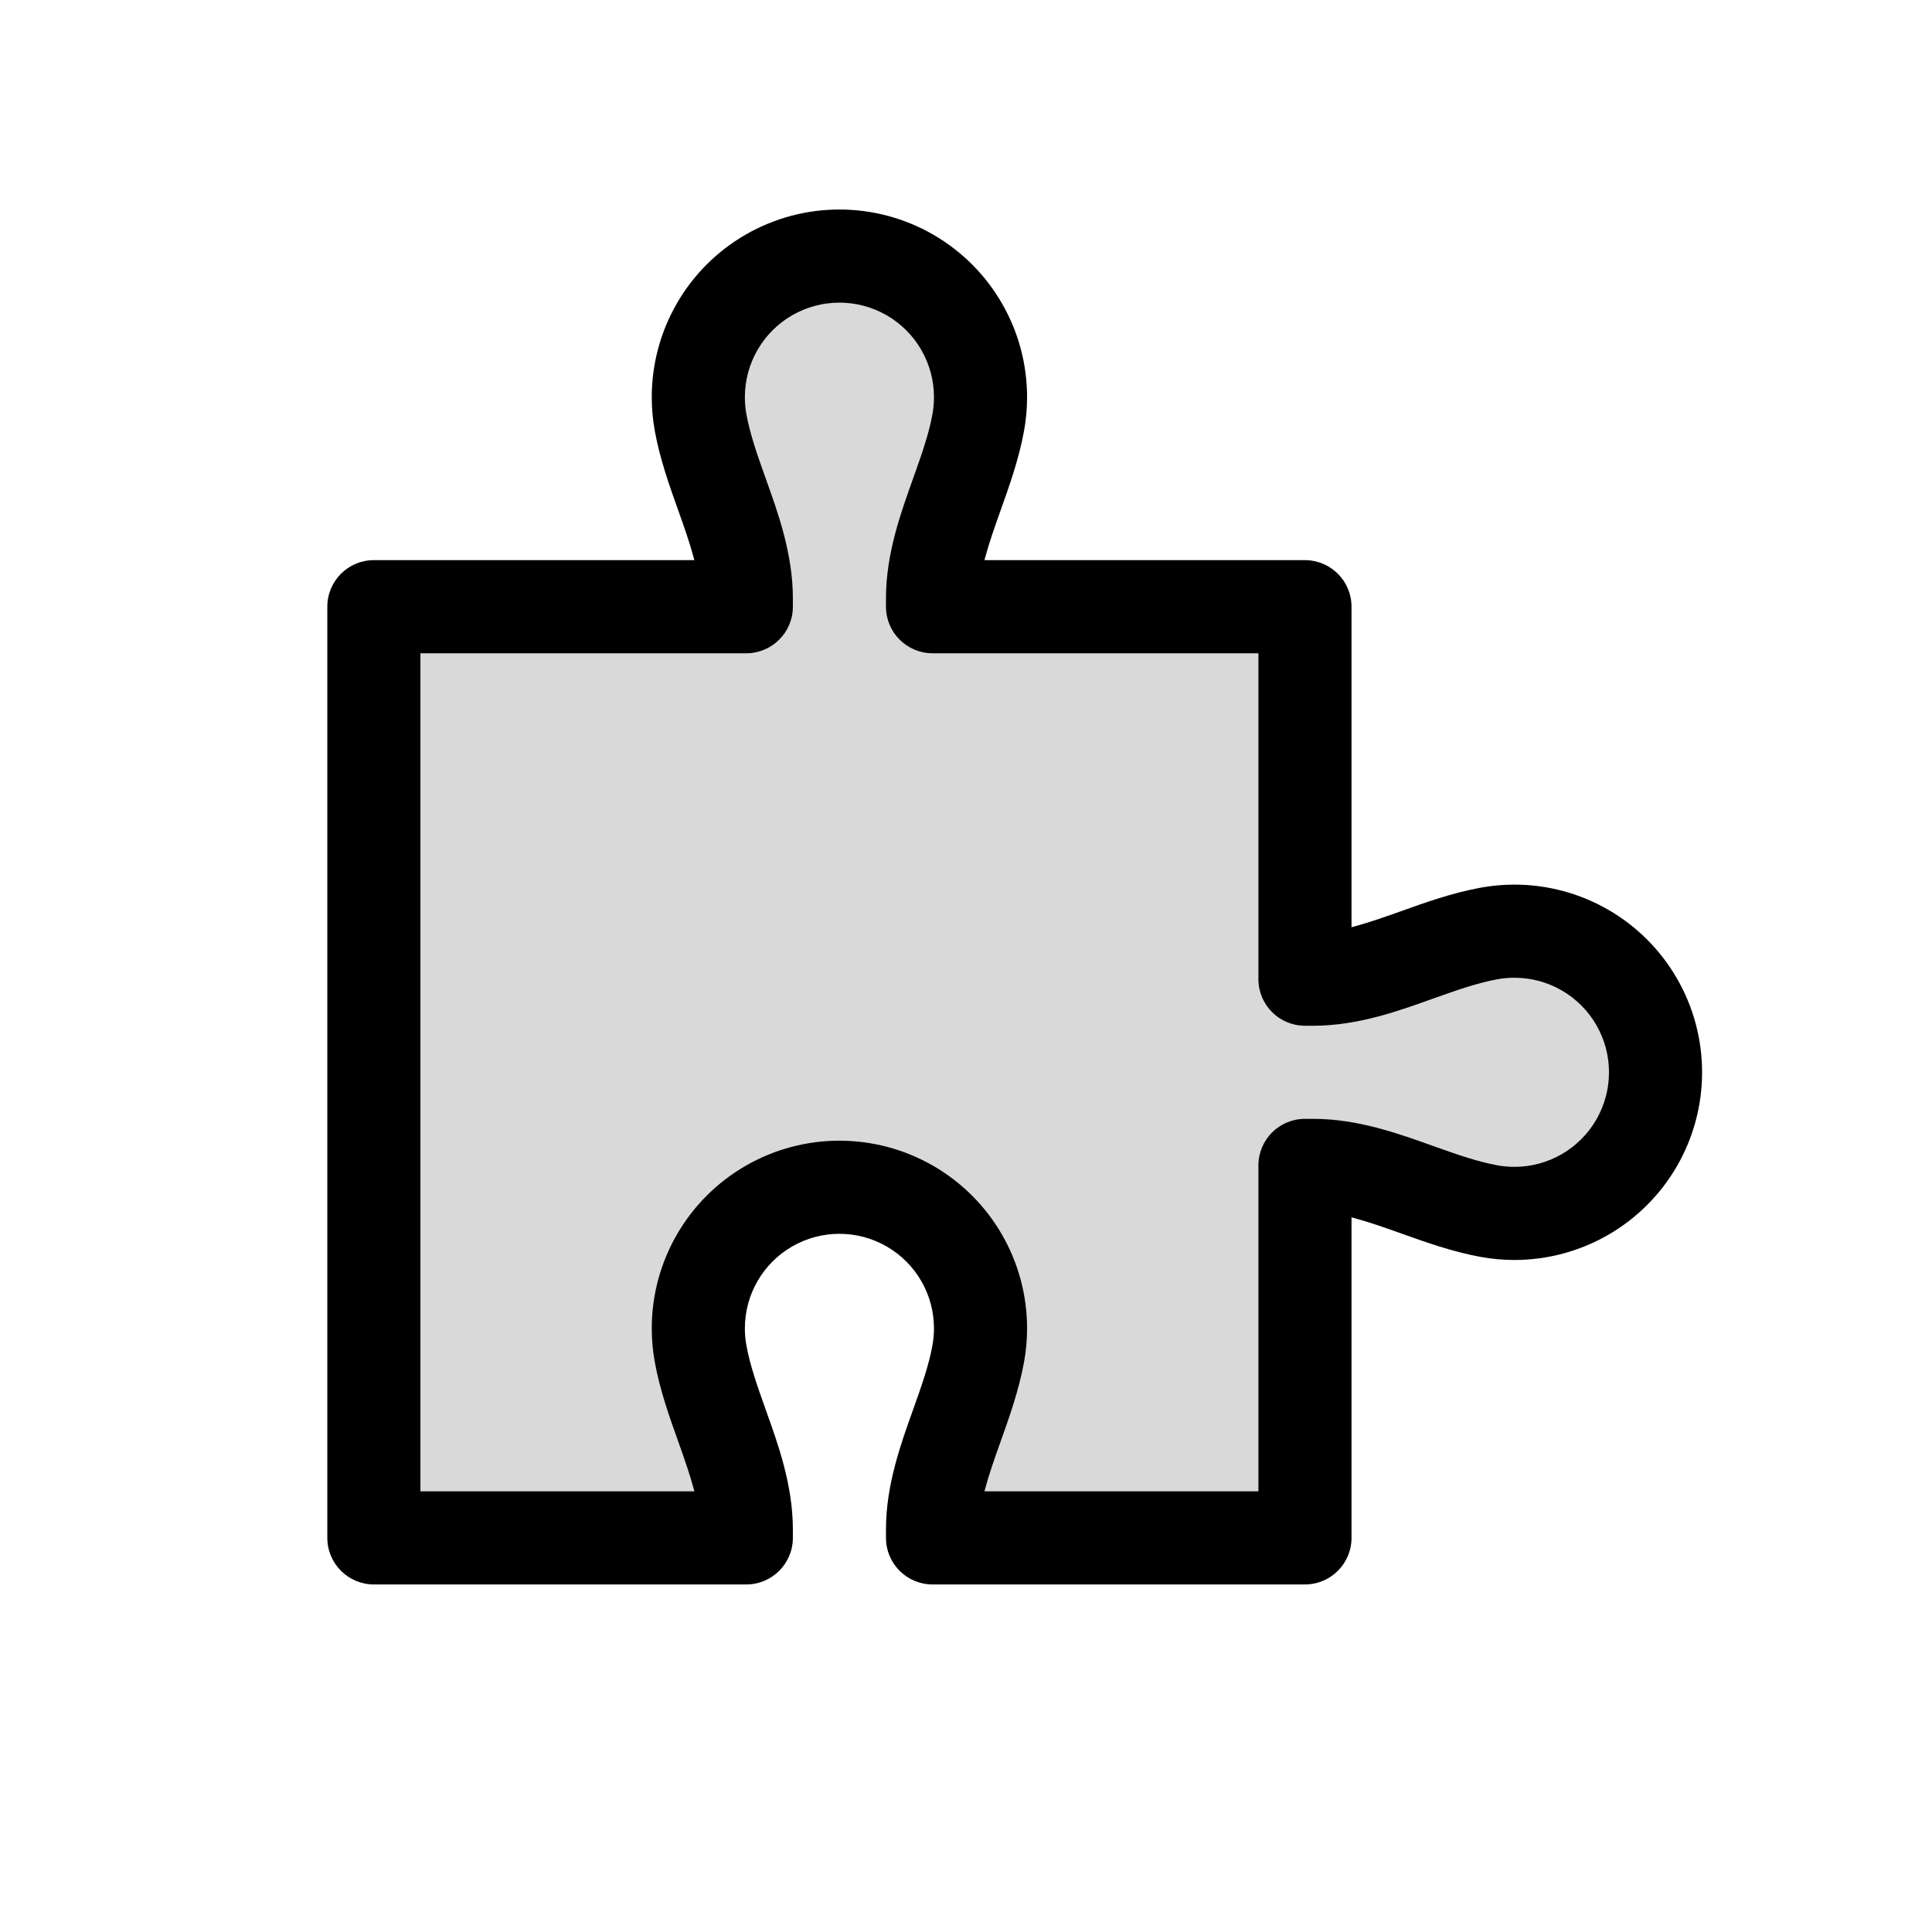 <svg viewBox="0 0 83 82" fill="none">
  <path fill-rule="evenodd" clip-rule="evenodd" d="M41.108 21.235C40.584 22.703 40.062 24.168 40.062 25.693V26.062H56.062V42.062H56.431C57.956 42.062 59.421 41.539 60.888 41.016L60.888 41.016C61.913 40.65 62.939 40.284 63.987 40.096C64.338 40.032 64.697 40 65.061 40C67.227 40 69.228 41.155 70.311 43.031C71.394 44.907 71.394 47.217 70.311 49.093C69.228 50.969 67.227 52.124 65.061 52.124C64.697 52.124 64.338 52.092 63.987 52.028C62.939 51.84 61.913 51.474 60.888 51.108L60.888 51.108C59.42 50.584 57.955 50.062 56.43 50.062H56.062V66.062H40.062V65.693C40.062 64.168 40.584 62.703 41.108 61.236C41.474 60.211 41.84 59.185 42.028 58.136C42.091 57.785 42.124 57.426 42.124 57.062C42.124 54.897 40.968 52.895 39.093 51.812C37.217 50.729 34.906 50.729 33.031 51.812C31.155 52.895 30 54.897 30 57.062C30 57.426 30.032 57.785 30.095 58.136C30.284 59.184 30.65 60.21 31.015 61.235C31.539 62.702 32.062 64.167 32.062 65.692V66.062H16.061V46.062V26.062H32.062V25.692C32.062 24.167 31.539 22.702 31.015 21.235C30.65 20.21 30.284 19.184 30.095 18.136C30.032 17.785 30 17.426 30 17.062C30 14.896 31.155 12.895 33.031 11.812C34.906 10.729 37.217 10.729 39.093 11.812C40.968 12.895 42.124 14.896 42.124 17.062C42.124 17.426 42.091 17.785 42.028 18.136C41.84 19.184 41.474 20.21 41.108 21.235Z" fill="currentColor" fill-opacity="0.15" />
  <path d="M41.108 21.235L42.992 21.908V21.908L41.108 21.235ZM40.062 26.062H38.062C38.062 27.166 38.957 28.062 40.062 28.062V26.062ZM56.062 26.062H58.062C58.062 24.957 57.166 24.062 56.062 24.062V26.062ZM56.062 42.062H54.062C54.062 43.166 54.957 44.062 56.062 44.062V42.062ZM60.888 41.016L60.256 39.118C60.243 39.123 60.229 39.127 60.216 39.132L60.888 41.016ZM60.888 41.016L61.521 42.913C61.534 42.909 61.547 42.904 61.56 42.899L60.888 41.016ZM63.987 40.096L63.633 38.127H63.633L63.987 40.096ZM70.311 43.031L72.043 42.031V42.031L70.311 43.031ZM70.311 49.093L72.043 50.093V50.093L70.311 49.093ZM63.987 52.028L64.341 50.06L64.341 50.06L63.987 52.028ZM60.888 51.108L61.56 49.224C61.547 49.22 61.533 49.215 61.52 49.211L60.888 51.108ZM60.888 51.108L60.216 52.992C60.229 52.996 60.242 53.001 60.255 53.005L60.888 51.108ZM56.062 50.062V48.062C54.957 48.062 54.062 48.957 54.062 50.062H56.062ZM56.062 66.062V68.062C57.166 68.062 58.062 67.166 58.062 66.062H56.062ZM40.062 66.062H38.062C38.062 67.166 38.957 68.062 40.062 68.062V66.062ZM41.108 61.236L39.224 60.563L41.108 61.236ZM42.028 58.136L43.997 58.49L42.028 58.136ZM39.093 51.812L40.093 50.08L40.093 50.08L39.093 51.812ZM33.031 51.812L32.031 50.08L32.031 50.08L33.031 51.812ZM30.095 58.136L32.064 57.782L32.064 57.782L30.095 58.136ZM31.015 61.235L32.899 60.563V60.563L31.015 61.235ZM32.062 66.062V68.062C33.166 68.062 34.062 67.166 34.062 66.062H32.062ZM16.061 66.062H14.062C14.062 67.166 14.957 68.062 16.061 68.062V66.062ZM16.061 26.062V24.062C14.957 24.062 14.062 24.957 14.062 26.062H16.061ZM32.062 26.062V28.062C33.166 28.062 34.062 27.166 34.062 26.062H32.062ZM31.015 21.235L32.899 20.563V20.563L31.015 21.235ZM30.095 18.136L32.064 17.782V17.782L30.095 18.136ZM33.031 11.812L32.031 10.08V10.08L33.031 11.812ZM39.093 11.812L38.093 13.544V13.544L39.093 11.812ZM42.028 18.136L40.06 17.782L40.06 17.782L42.028 18.136ZM42.062 25.693C42.062 24.574 42.445 23.439 42.992 21.908L39.224 20.563C38.723 21.967 38.062 23.762 38.062 25.693H42.062ZM42.062 26.062V25.693H38.062V26.062H42.062ZM40.062 28.062H56.062V24.062H40.062V28.062ZM54.062 26.062V42.062H58.062V26.062H54.062ZM56.062 44.062H56.431V40.062H56.062V44.062ZM56.431 44.062C58.362 44.062 60.157 43.4 61.56 42.899L60.216 39.132C58.685 39.678 57.55 40.062 56.431 40.062V44.062ZM61.521 42.913L61.521 42.913L60.256 39.118L60.256 39.118L61.521 42.913ZM61.56 42.899C62.614 42.523 63.484 42.218 64.341 42.064L63.633 38.127C62.395 38.35 61.212 38.777 60.216 39.132L61.56 42.899ZM64.341 42.064C64.576 42.022 64.817 42 65.061 42V38C64.578 38 64.1 38.043 63.633 38.127L64.341 42.064ZM65.061 42C66.512 42 67.853 42.774 68.579 44.031L72.043 42.031C70.603 39.536 67.941 38 65.061 38V42ZM68.579 44.031C69.305 45.288 69.305 46.836 68.579 48.093L72.043 50.093C73.483 47.599 73.483 44.525 72.043 42.031L68.579 44.031ZM68.579 48.093C67.853 49.35 66.512 50.124 65.061 50.124V54.124C67.941 54.124 70.603 52.587 72.043 50.093L68.579 48.093ZM65.061 50.124C64.817 50.124 64.576 50.102 64.341 50.06L63.633 53.997C64.1 54.081 64.578 54.124 65.061 54.124V50.124ZM64.341 50.06C63.483 49.906 62.614 49.6 61.56 49.224L60.216 52.992C61.212 53.347 62.394 53.774 63.633 53.997L64.341 50.06ZM61.52 49.211L61.52 49.211L60.255 53.005L60.255 53.005L61.52 49.211ZM61.56 49.224C60.156 48.724 58.361 48.062 56.43 48.062V52.062C57.549 52.062 58.684 52.445 60.216 52.992L61.56 49.224ZM56.43 48.062H56.062V52.062H56.43V48.062ZM54.062 50.062V66.062H58.062V50.062H54.062ZM56.062 64.062H40.062V68.062H56.062V64.062ZM42.062 66.062V65.693H38.062V66.062H42.062ZM42.062 65.693C42.062 64.574 42.445 63.439 42.992 61.908L39.224 60.563C38.723 61.967 38.062 63.762 38.062 65.693H42.062ZM42.992 61.908C43.347 60.912 43.774 59.729 43.997 58.49L40.06 57.782C39.906 58.64 39.6 59.51 39.224 60.563L42.992 61.908ZM43.997 58.49C44.081 58.023 44.124 57.546 44.124 57.062H40.124C40.124 57.306 40.102 57.547 40.06 57.782L43.997 58.49ZM44.124 57.062C44.124 54.182 42.587 51.52 40.093 50.08L38.093 53.544C39.35 54.27 40.124 55.611 40.124 57.062H44.124ZM40.093 50.08C37.598 48.64 34.525 48.64 32.031 50.08L34.031 53.544C35.288 52.819 36.836 52.819 38.093 53.544L40.093 50.08ZM32.031 50.08C29.536 51.52 28 54.182 28 57.062H32C32 55.611 32.774 54.27 34.031 53.544L32.031 50.08ZM28 57.062C28 57.546 28.043 58.023 28.127 58.49L32.064 57.782C32.022 57.547 32 57.306 32 57.062H28ZM28.127 58.49C28.35 59.729 28.776 60.911 29.132 61.907L32.899 60.563C32.523 59.509 32.218 58.64 32.064 57.782L28.127 58.49ZM29.132 61.907C29.678 63.438 30.061 64.573 30.061 65.692H34.062C34.062 63.761 33.4 61.966 32.899 60.563L29.132 61.907ZM30.061 65.692V66.062H34.062V65.692H30.061ZM32.062 64.062H16.061V68.062H32.062V64.062ZM18.061 66.062V46.062H14.062V66.062H18.061ZM18.061 46.062V26.062H14.062V46.062H18.061ZM16.061 28.062H32.062V24.062H16.061V28.062ZM30.061 25.692V26.062H34.062V25.692H30.061ZM29.132 21.907C29.678 23.438 30.061 24.573 30.061 25.692H34.062C34.062 23.761 33.4 21.966 32.899 20.563L29.132 21.907ZM28.127 18.49C28.35 19.729 28.776 20.911 29.132 21.907L32.899 20.563C32.523 19.509 32.218 18.64 32.064 17.782L28.127 18.49ZM28 17.062C28 17.546 28.043 18.023 28.127 18.49L32.064 17.782C32.022 17.547 32 17.306 32 17.062H28ZM32.031 10.08C29.536 11.52 28 14.182 28 17.062H32C32 15.611 32.774 14.27 34.031 13.544L32.031 10.08ZM40.093 10.08C37.598 8.64 34.525 8.64 32.031 10.08L34.031 13.544C35.288 12.819 36.836 12.819 38.093 13.544L40.093 10.08ZM44.124 17.062C44.124 14.182 42.587 11.52 40.093 10.08L38.093 13.544C39.35 14.27 40.124 15.611 40.124 17.062H44.124ZM43.997 18.49C44.081 18.023 44.124 17.546 44.124 17.062H40.124C40.124 17.306 40.102 17.547 40.06 17.782L43.997 18.49ZM42.992 21.908C43.347 20.912 43.774 19.729 43.997 18.49L40.06 17.782C39.906 18.64 39.6 19.509 39.224 20.563L42.992 21.908Z" fill="currentColor" />
</svg>